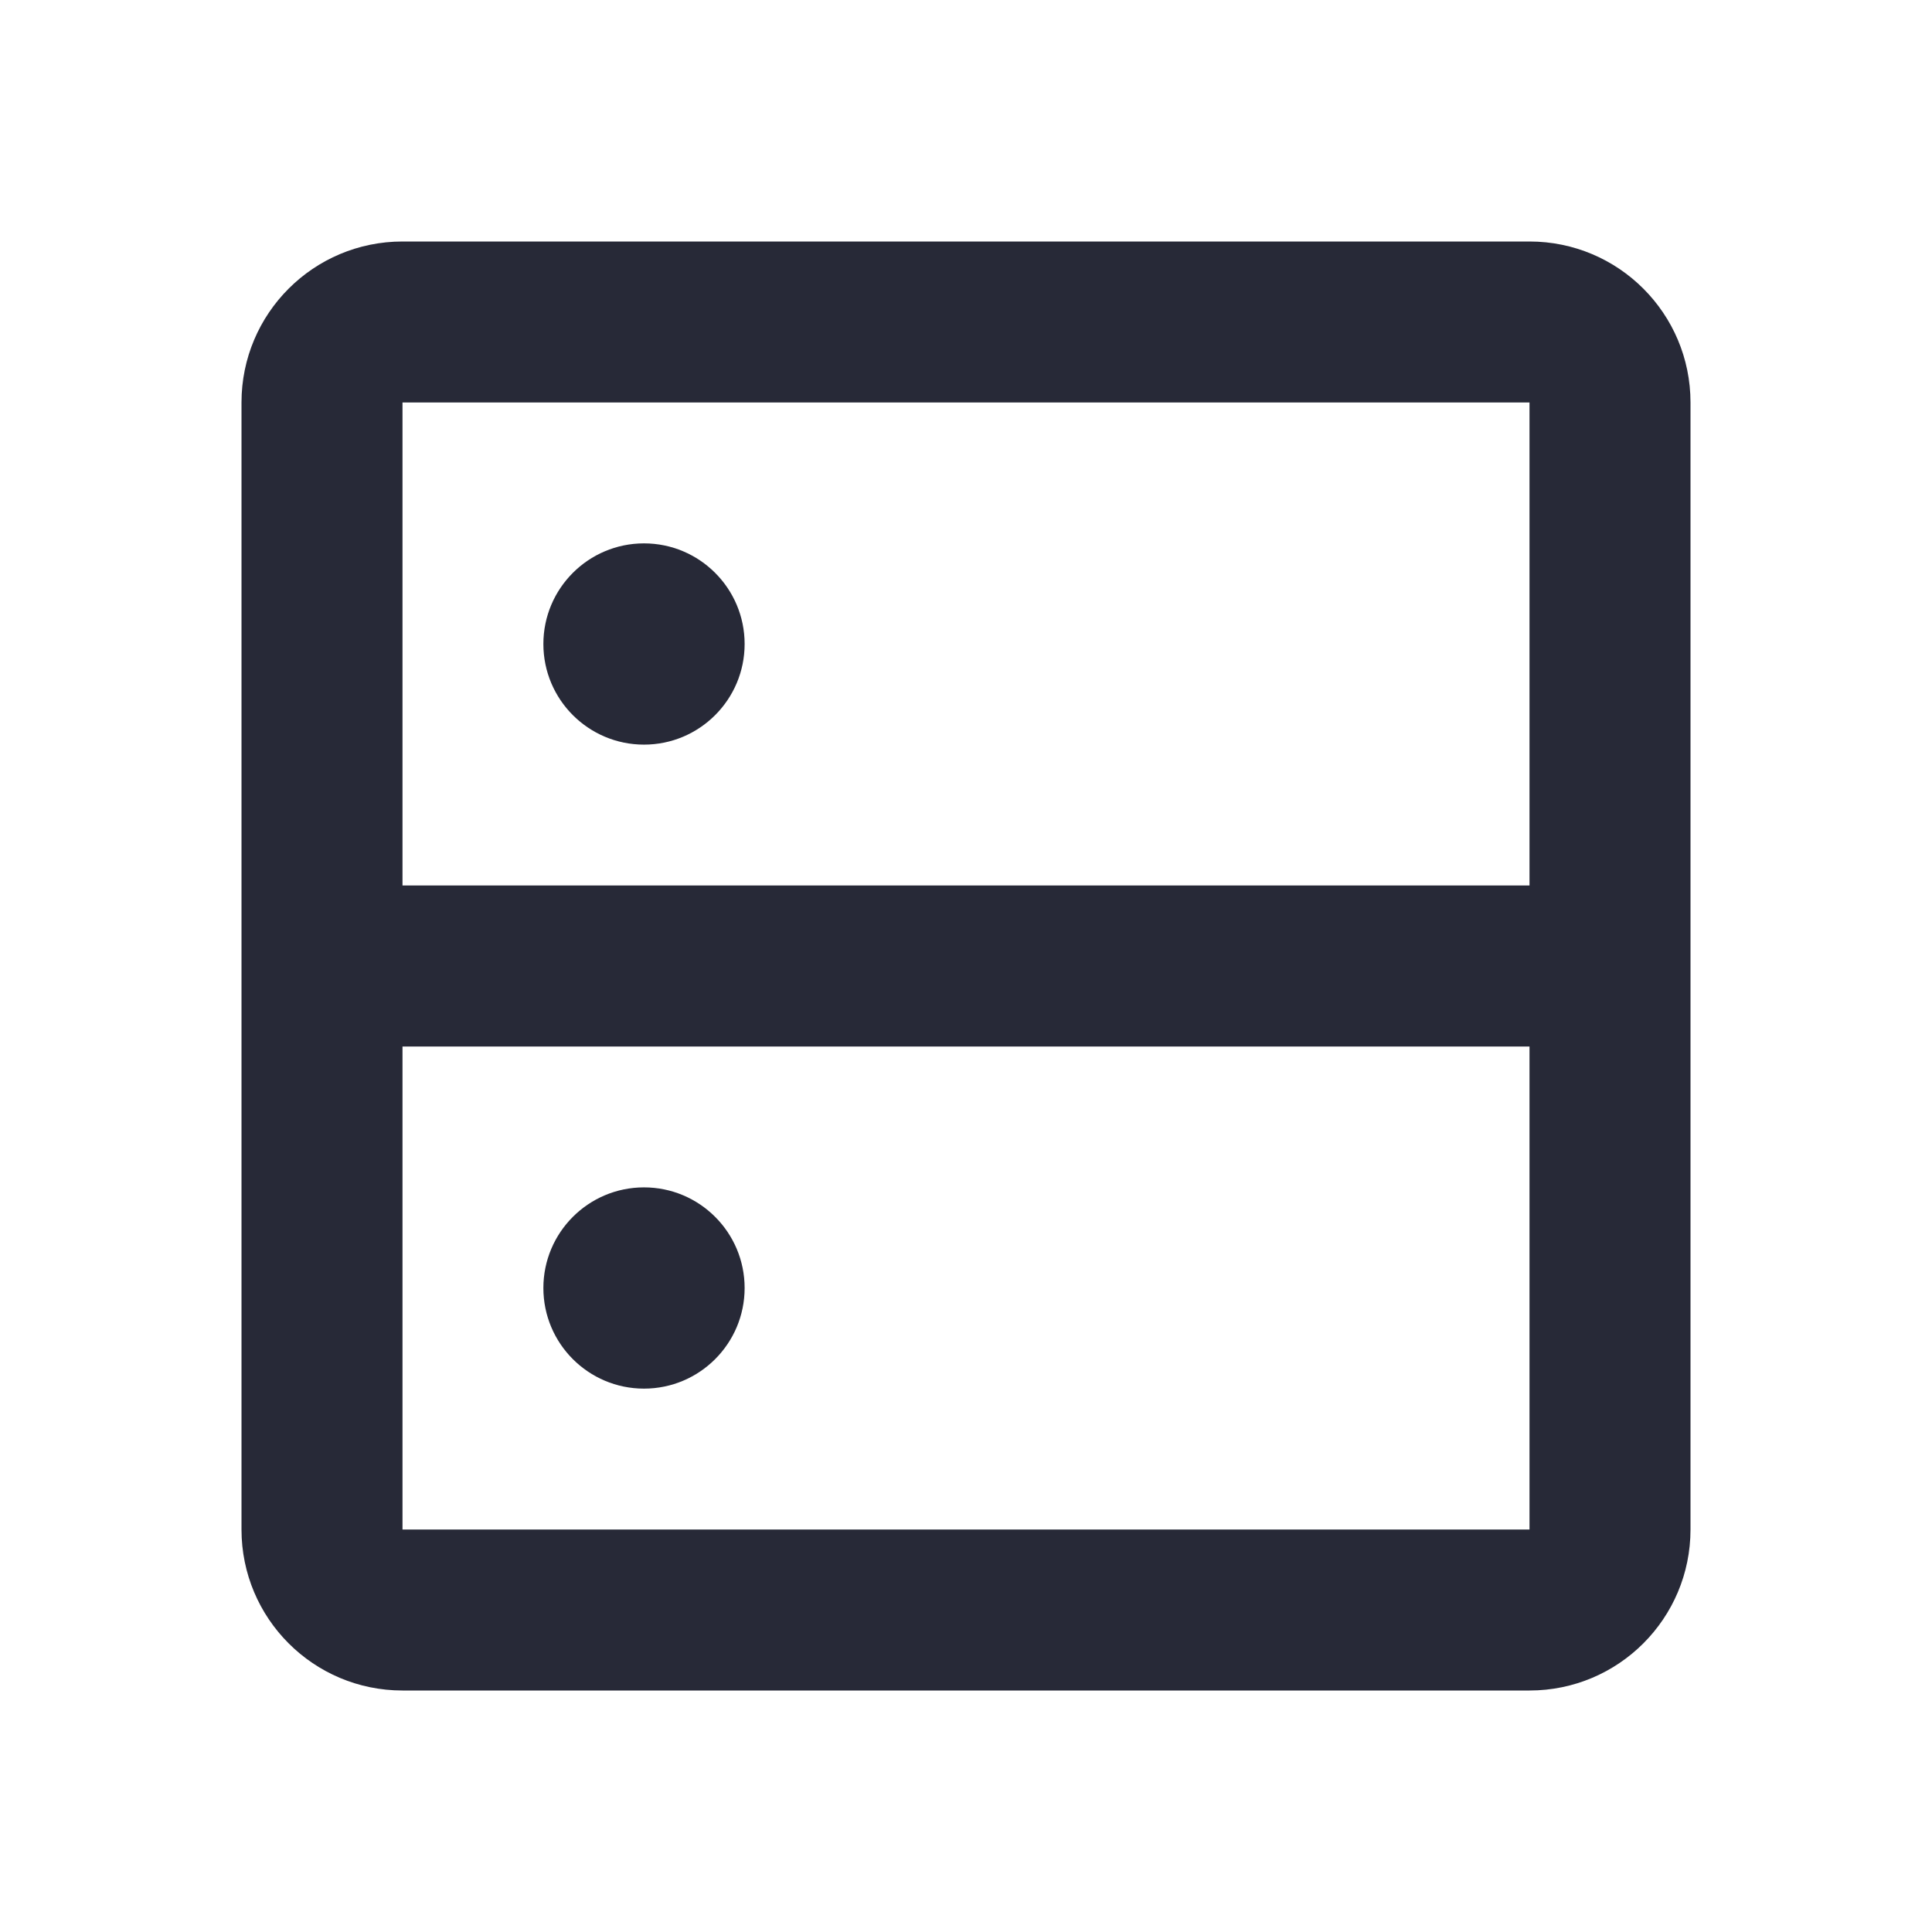 <svg width="24" height="24" viewBox="0 0 24 24" fill="none" xmlns="http://www.w3.org/2000/svg">
<path d="M9.25 8C9.25 8.69 8.69 9.25 8 9.25C7.31 9.25 6.75 8.69 6.75 8C6.75 7.31 7.31 6.75 8 6.75C8.69 6.75 9.25 7.31 9.25 8Z" fill="#272937"/>
<path d="M8 17.25C8.69 17.25 9.25 16.69 9.25 16C9.25 15.31 8.69 14.75 8 14.75C7.31 14.75 6.75 15.31 6.75 16C6.75 16.69 7.31 17.25 8 17.25Z" fill="#272937"/>
<path fill-rule="evenodd" clip-rule="evenodd" d="M5 3C3.895 3 3 3.895 3 5V19C3 20.105 3.895 21 5 21H19C20.105 21 21 20.105 21 19V5C21 3.895 20.105 3 19 3H5ZM5 11H19V5H5V11ZM5 13V19H19V13H5Z" fill="#272937"/>
</svg>
